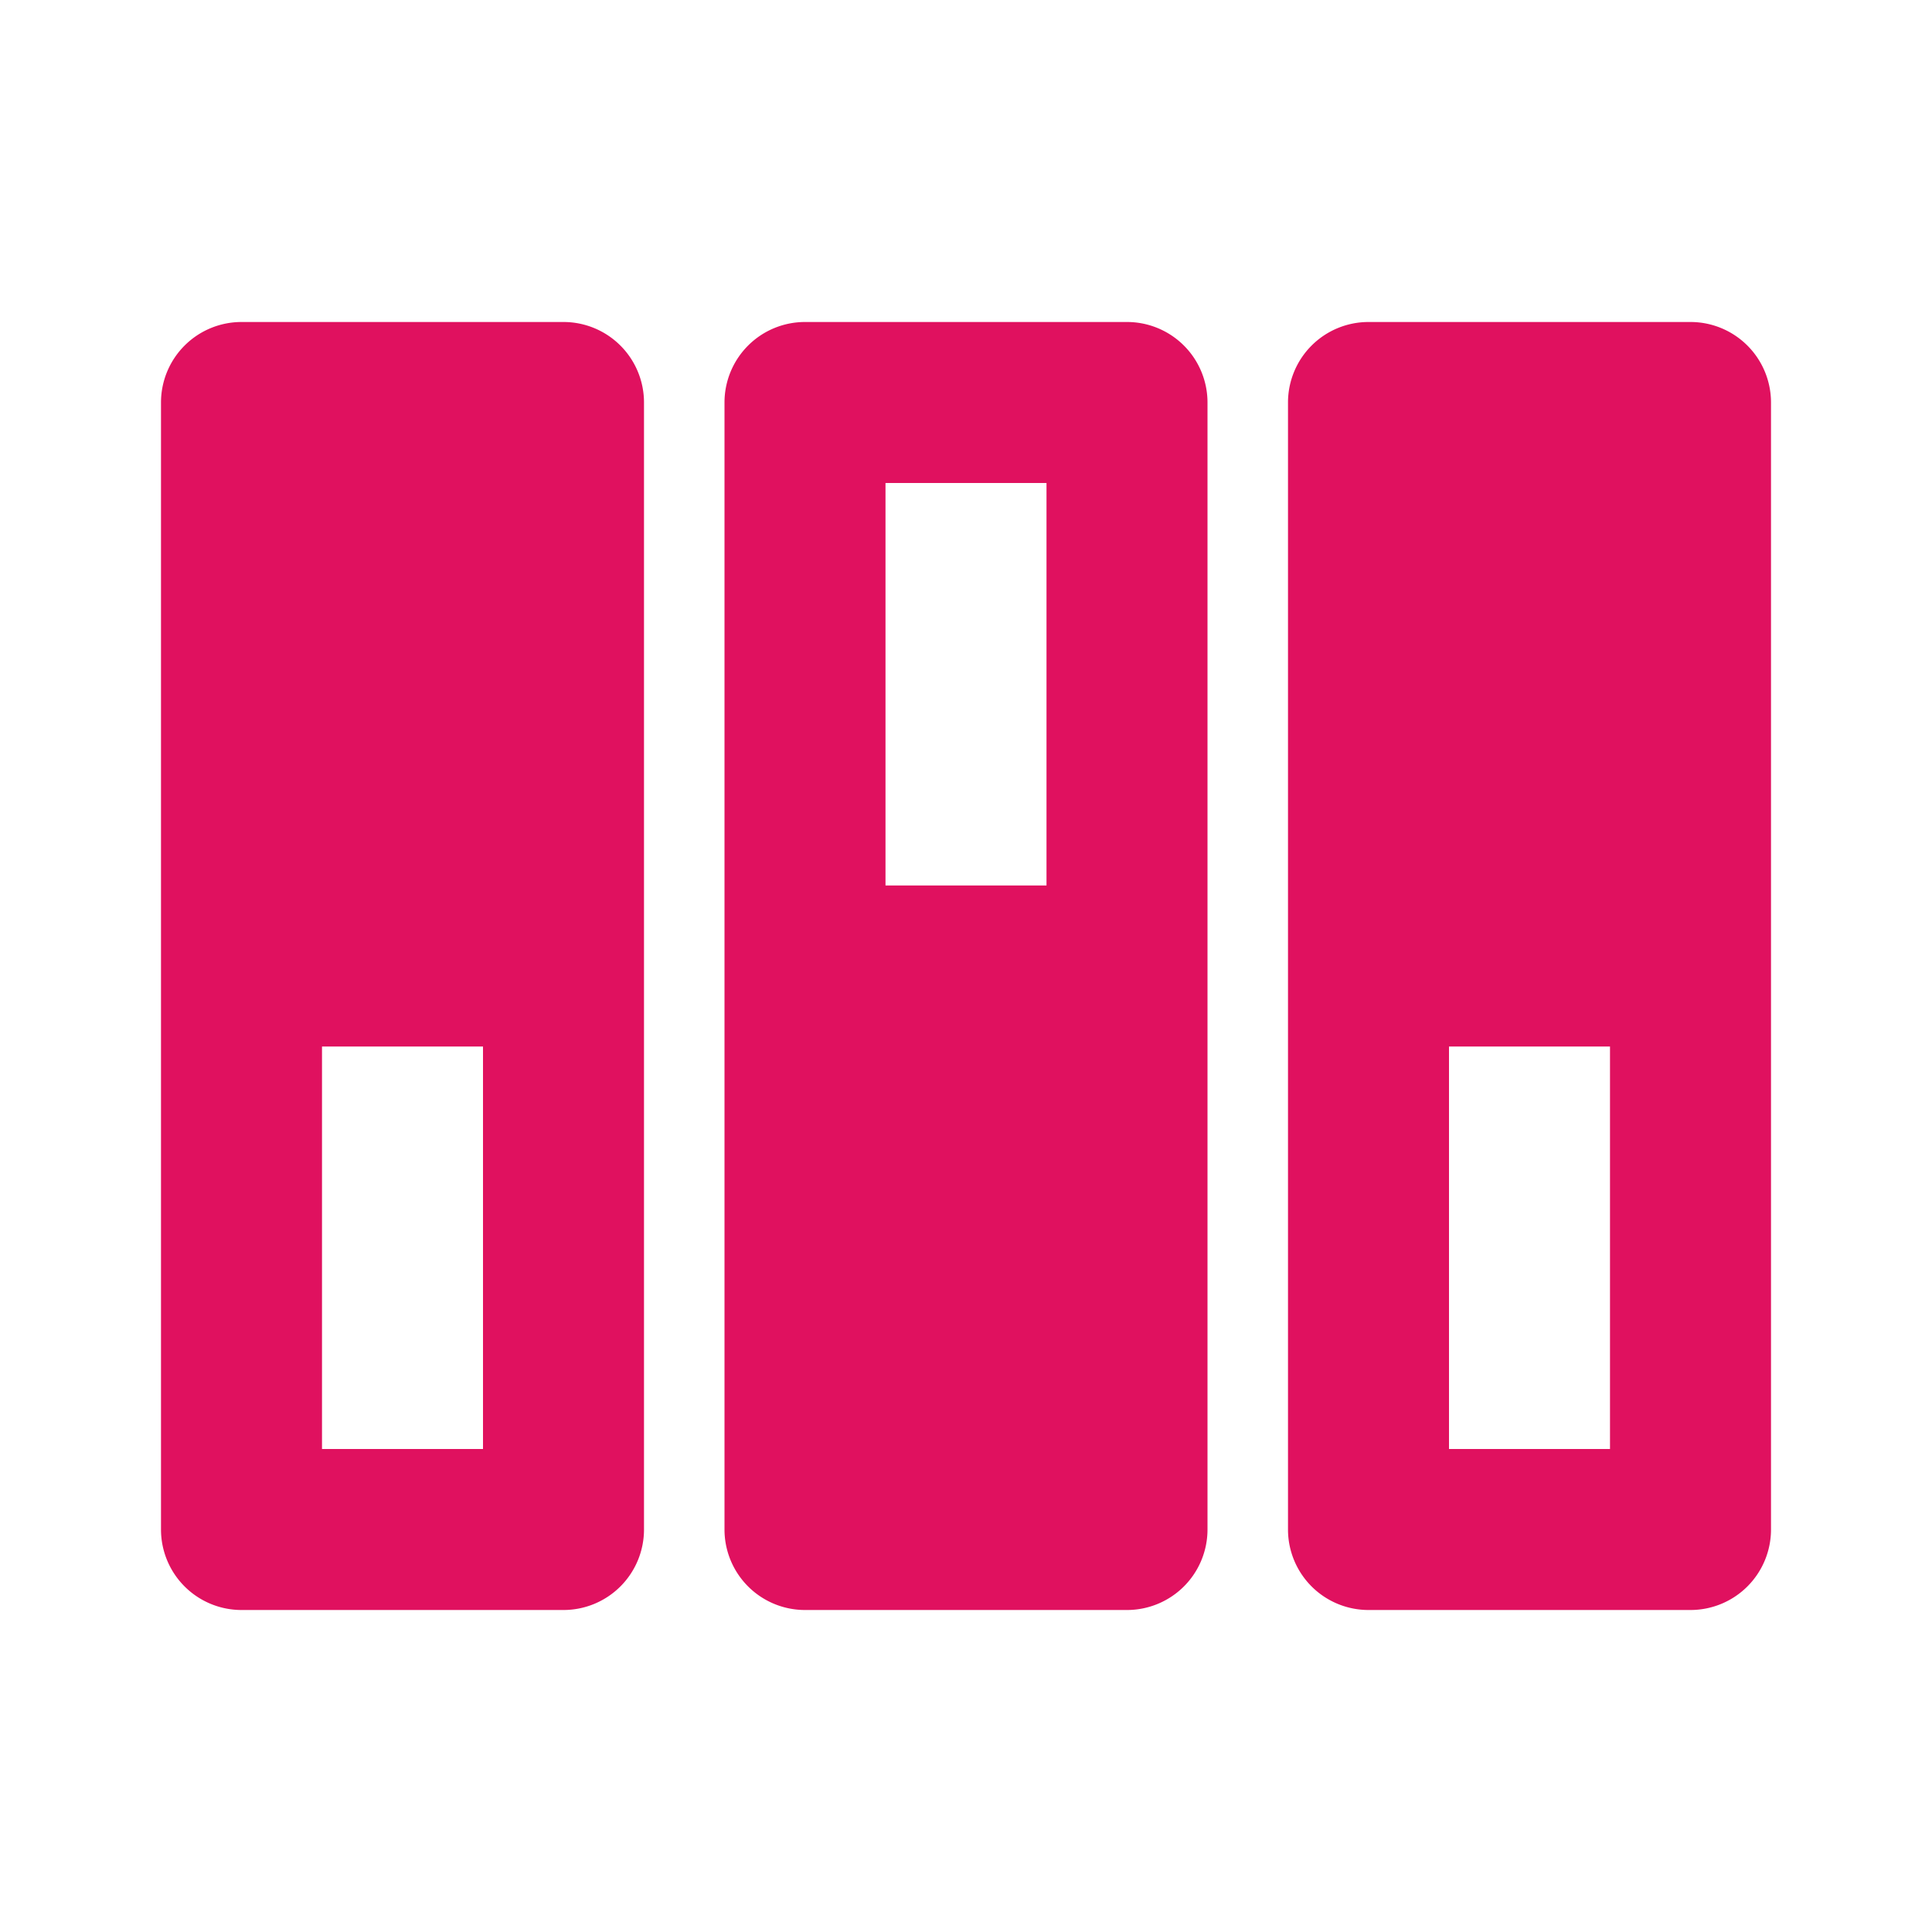 <?xml version="1.0" encoding="UTF-8" standalone="no"?>
<svg
   version="1.1"
   width="24"
   height="24"
   viewBox="0 0 24 24"
   id="svg4"
   sodipodi:docname="TRN_1372.svg"
   inkscape:version="1.1.1 (3bf5ae0d25, 2021-09-20)"
   xmlns:inkscape="http://www.inkscape.org/namespaces/inkscape"
   xmlns:sodipodi="http://sodipodi.sourceforge.net/DTD/sodipodi-0.dtd"
   xmlns="http://www.w3.org/2000/svg"
   xmlns:svg="http://www.w3.org/2000/svg">
  <defs
     id="defs8" />
  <sodipodi:namedview
     id="namedview6"
     pagecolor="#ffffff"
     bordercolor="#666666"
     borderopacity="1.0"
     inkscape:pageshadow="2"
     inkscape:pageopacity="0.0"
     inkscape:pagecheckerboard="0"
     showgrid="false"
     inkscape:zoom="21.333333"
     inkscape:cx="11.976562"
     inkscape:cy="12.023438"
     inkscape:window-width="1366"
     inkscape:window-height="697"
     inkscape:window-x="-8"
     inkscape:window-y="-8"
     inkscape:window-maximized="1"
     inkscape:current-layer="svg4" />
  <path
     d="M3,4H7A1,1 0 0,1 8,5V19A1,1 0 0,1 7,20H3A1,1 0 0,1 2,19V5A1,1 0 0,1 3,4M10,4H14A1,1 0 0,1 15,5V19A1,1 0 0,1 14,20H10A1,1 0 0,1 9,19V5A1,1 0 0,1 10,4M17,4H21A1,1 0 0,1 22,5V19A1,1 0 0,1 21,20H17A1,1 0 0,1 16,19V5A1,1 0 0,1 17,4M4,18H6V13H4V18M11,11H13V6H11V11M18,18H20V13H18V18Z"
     id="path2"
     style="fill:#E0115F" />
</svg>
